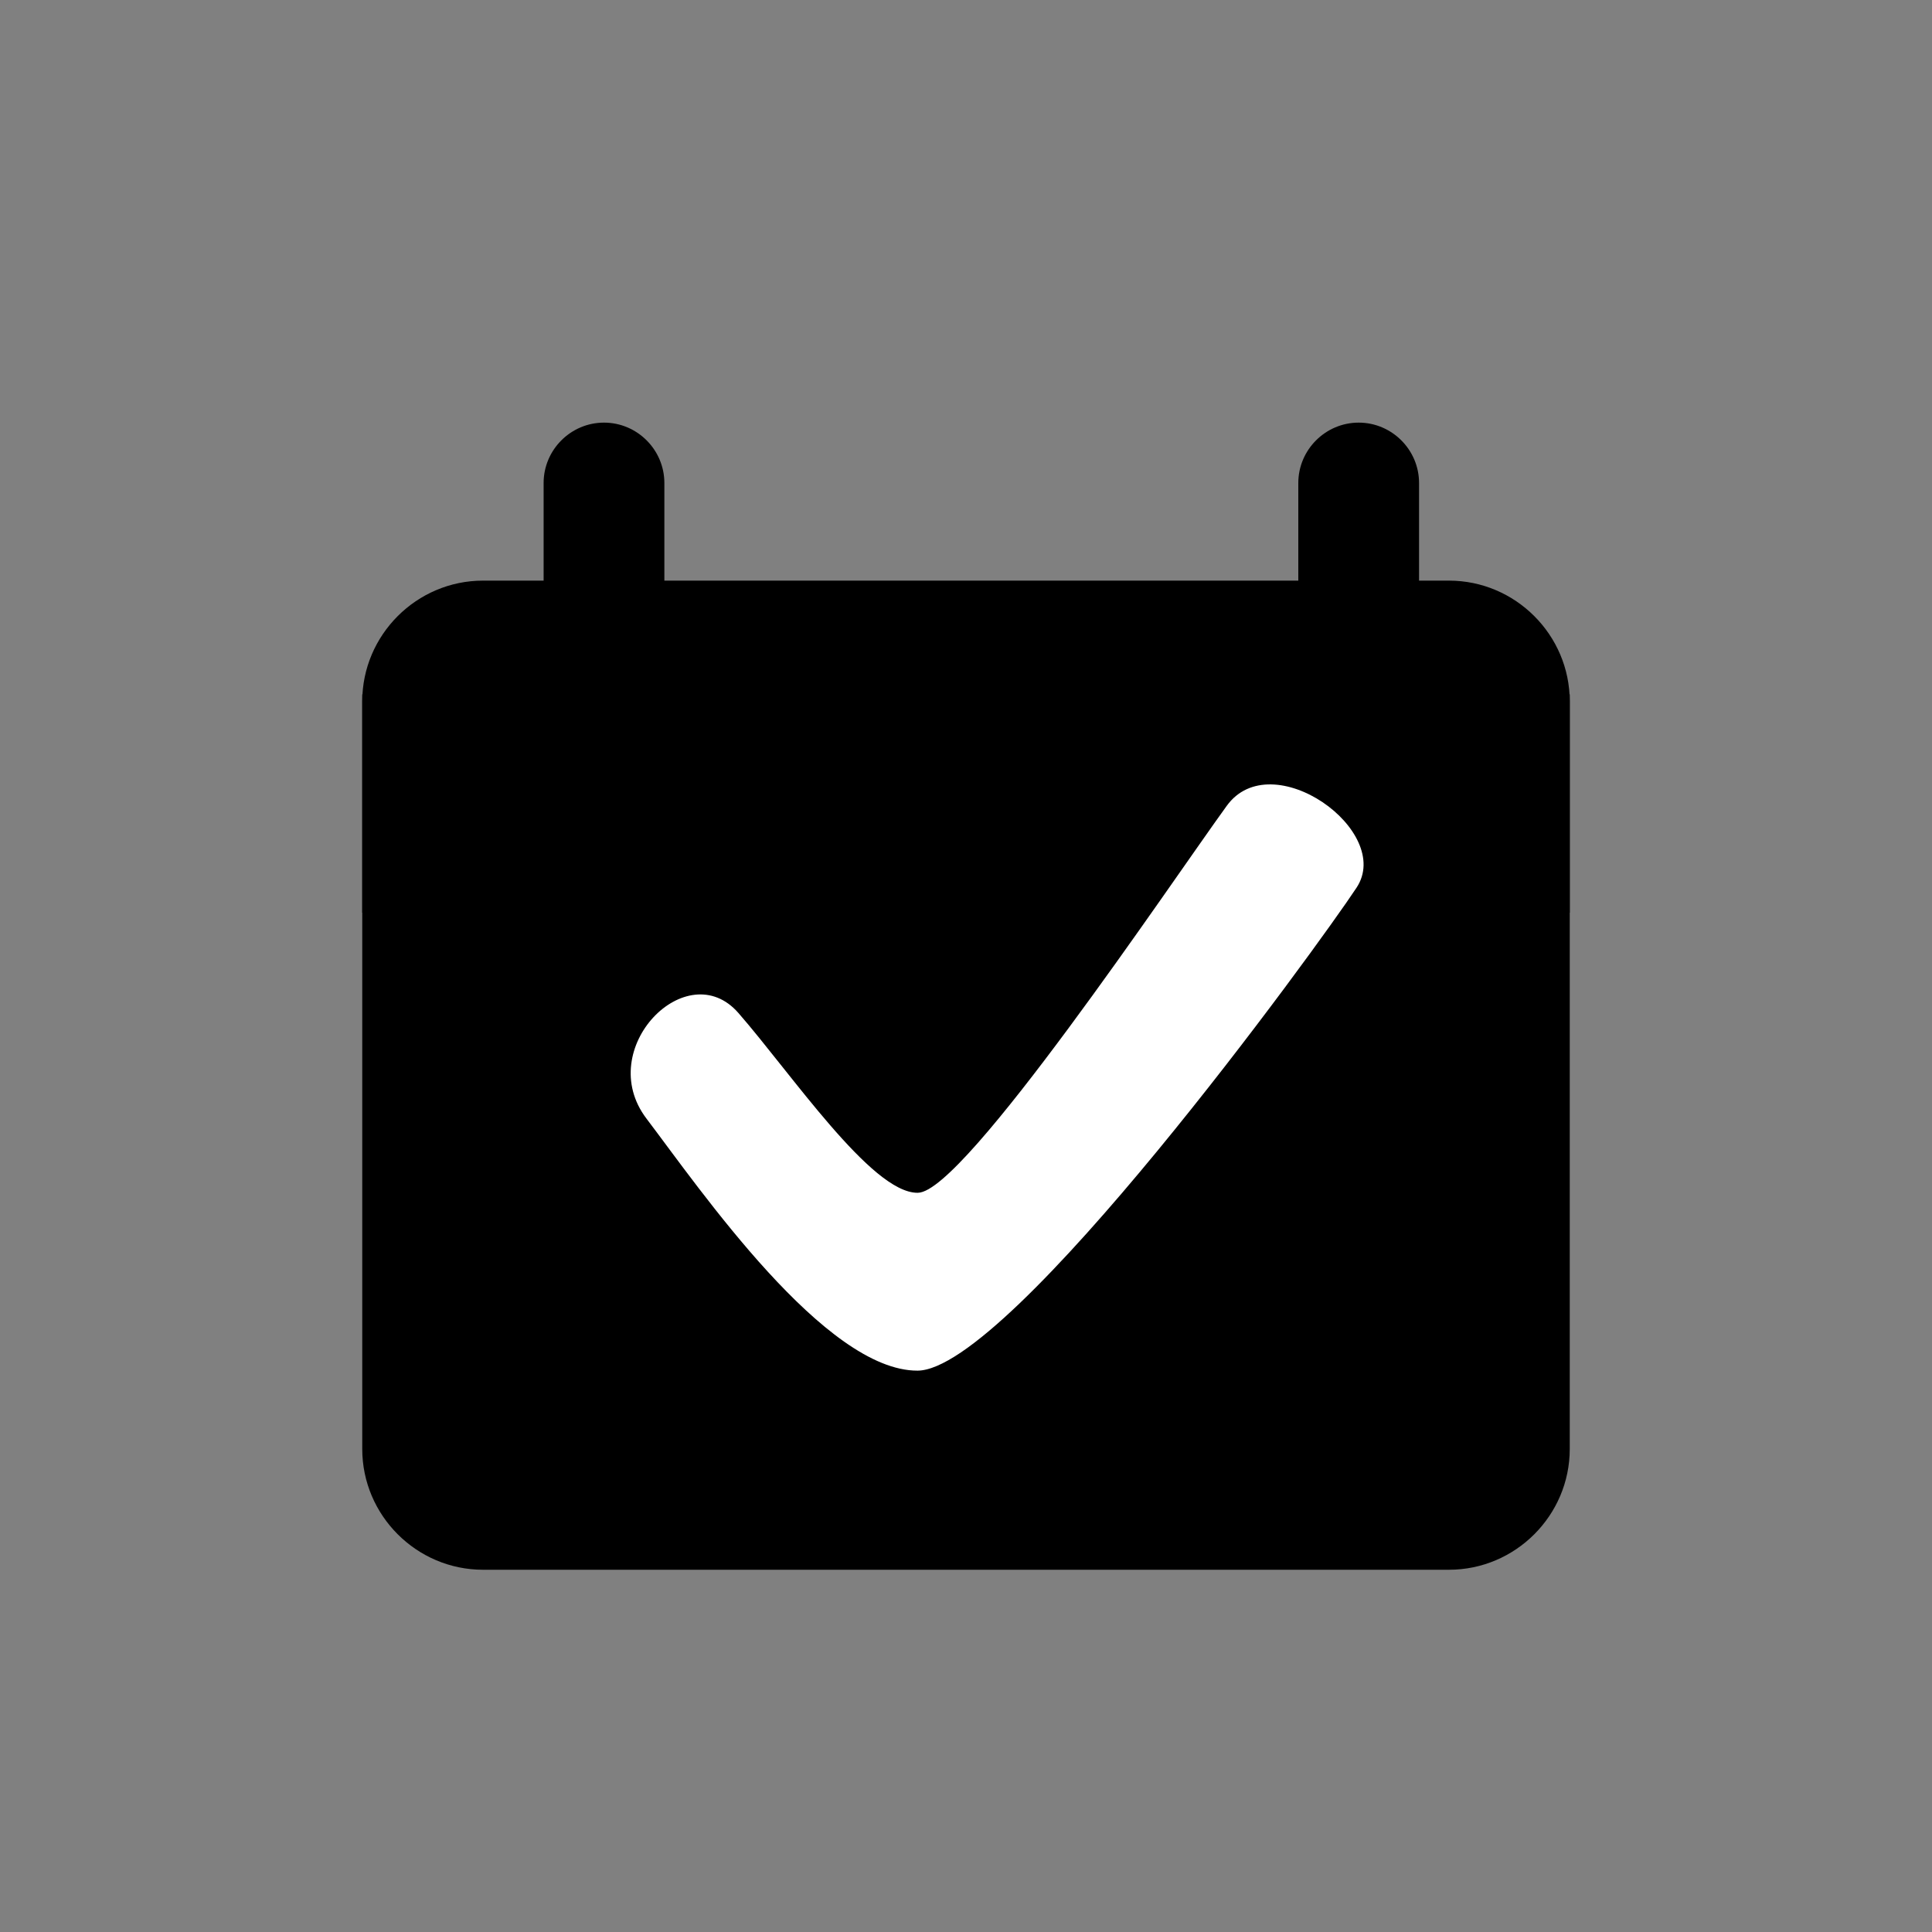 <?xml version="1.0" encoding="UTF-8" standalone="no"?>
<!DOCTYPE svg PUBLIC "-//W3C//DTD SVG 1.1//EN" "http://www.w3.org/Graphics/SVG/1.1/DTD/svg11.dtd">
<svg version="1.1" xmlns="http://www.w3.org/2000/svg" xmlns:xlink="http://www.w3.org/1999/xlink" preserveAspectRatio="xMidYMid meet" viewBox="0 0 640 640" width="640" height="640"><rect x="0" y="0" width="640" height="640" fill="#808080" stroke="none"/><defs><path d="M120 480C120 502 138 520 160 520C192 520 448 520 480 520C502 520 520 502 520 480C520 463.33 520 380 520 230L120 230C120 380 120 463.33 120 480Z" id="acTqY9pHr"></path><path d="M160 192.34C138 192.34 120 210.34 120 232.34C120 237.01 120 260.34 120 302.34L520 302.34C520 260.34 520 237.01 520 232.34C520 210.34 502 192.34 480 192.34C416 192.34 192 192.34 160 192.34Z" id="ad0jm3EPu"></path><path d="M180.08 230C180.08 223 180.08 167 180.08 160C180.08 149 189.08 140 200.08 140C200.08 140 200.08 140 200.08 140C211.08 140 220.08 149 220.08 160C220.08 167 220.08 223 220.08 230C220.08 241 211.08 250 200.08 250C200.08 250 200.08 250 200.08 250C186.75 244 180.08 237.33 180.08 230Z" id="e1TGiY2LqT"></path><path d="M430.08 230C430.08 223 430.08 167 430.08 160C430.08 149 439.08 140 450.08 140C450.08 140 450.08 140 450.08 140C461.08 140 470.08 149 470.08 160C470.08 167 470.08 223 470.08 230C470.08 241 461.08 250 450.08 250C450.08 250 450.08 250 450.08 250C436.75 244 430.08 237.33 430.08 230Z" id="a5hr6hcTw"></path><path d="" id="c15CDw5Pnk"></path><path d="M244.98 335.23C262.47 355.27 289.02 394.69 303.98 394.63C318.94 394.56 387.19 292.56 405.97 266.65C421.27 245.53 462.53 275 449.8 294.32C437.07 313.63 334.96 454.41 303.98 454.54C273 454.67 231.65 394.44 213.74 370.83C195.83 347.21 227.49 315.19 244.98 335.23Z" id="c1vIKW6MzO"></path></defs><g><g><g><use xlink:href="#acTqY9pHr" opacity="1" fill="#000000" fill-opacity="1"></use><g><use xlink:href="#acTqY9pHr" opacity="1" fill-opacity="0" stroke="#000000" stroke-width="1" stroke-opacity="0"></use></g></g><g><use xlink:href="#ad0jm3EPu" opacity="1" fill="#000000" fill-opacity="1"></use><g><use xlink:href="#ad0jm3EPu" opacity="1" fill-opacity="0" stroke="#000000" stroke-width="1" stroke-opacity="0"></use></g></g><g><use xlink:href="#e1TGiY2LqT" opacity="1" fill="#000000" fill-opacity="1"></use><g><use xlink:href="#e1TGiY2LqT" opacity="1" fill-opacity="0" stroke="#000000" stroke-width="1" stroke-opacity="0"></use></g></g><g><use xlink:href="#a5hr6hcTw" opacity="1" fill="#000000" fill-opacity="1"></use><g><use xlink:href="#a5hr6hcTw" opacity="1" fill-opacity="0" stroke="#000000" stroke-width="1" stroke-opacity="0"></use></g></g><g><g><use xlink:href="#c15CDw5Pnk" opacity="1" fill-opacity="0" stroke="#000000" stroke-width="1" stroke-opacity="1"></use></g></g><g><use xlink:href="#c1vIKW6MzO" opacity="1" fill="#ffffff" fill-opacity="1"></use><g><use xlink:href="#c1vIKW6MzO" opacity="1" fill-opacity="0" stroke="#000000" stroke-width="1" stroke-opacity="1"></use></g></g></g></g></svg>